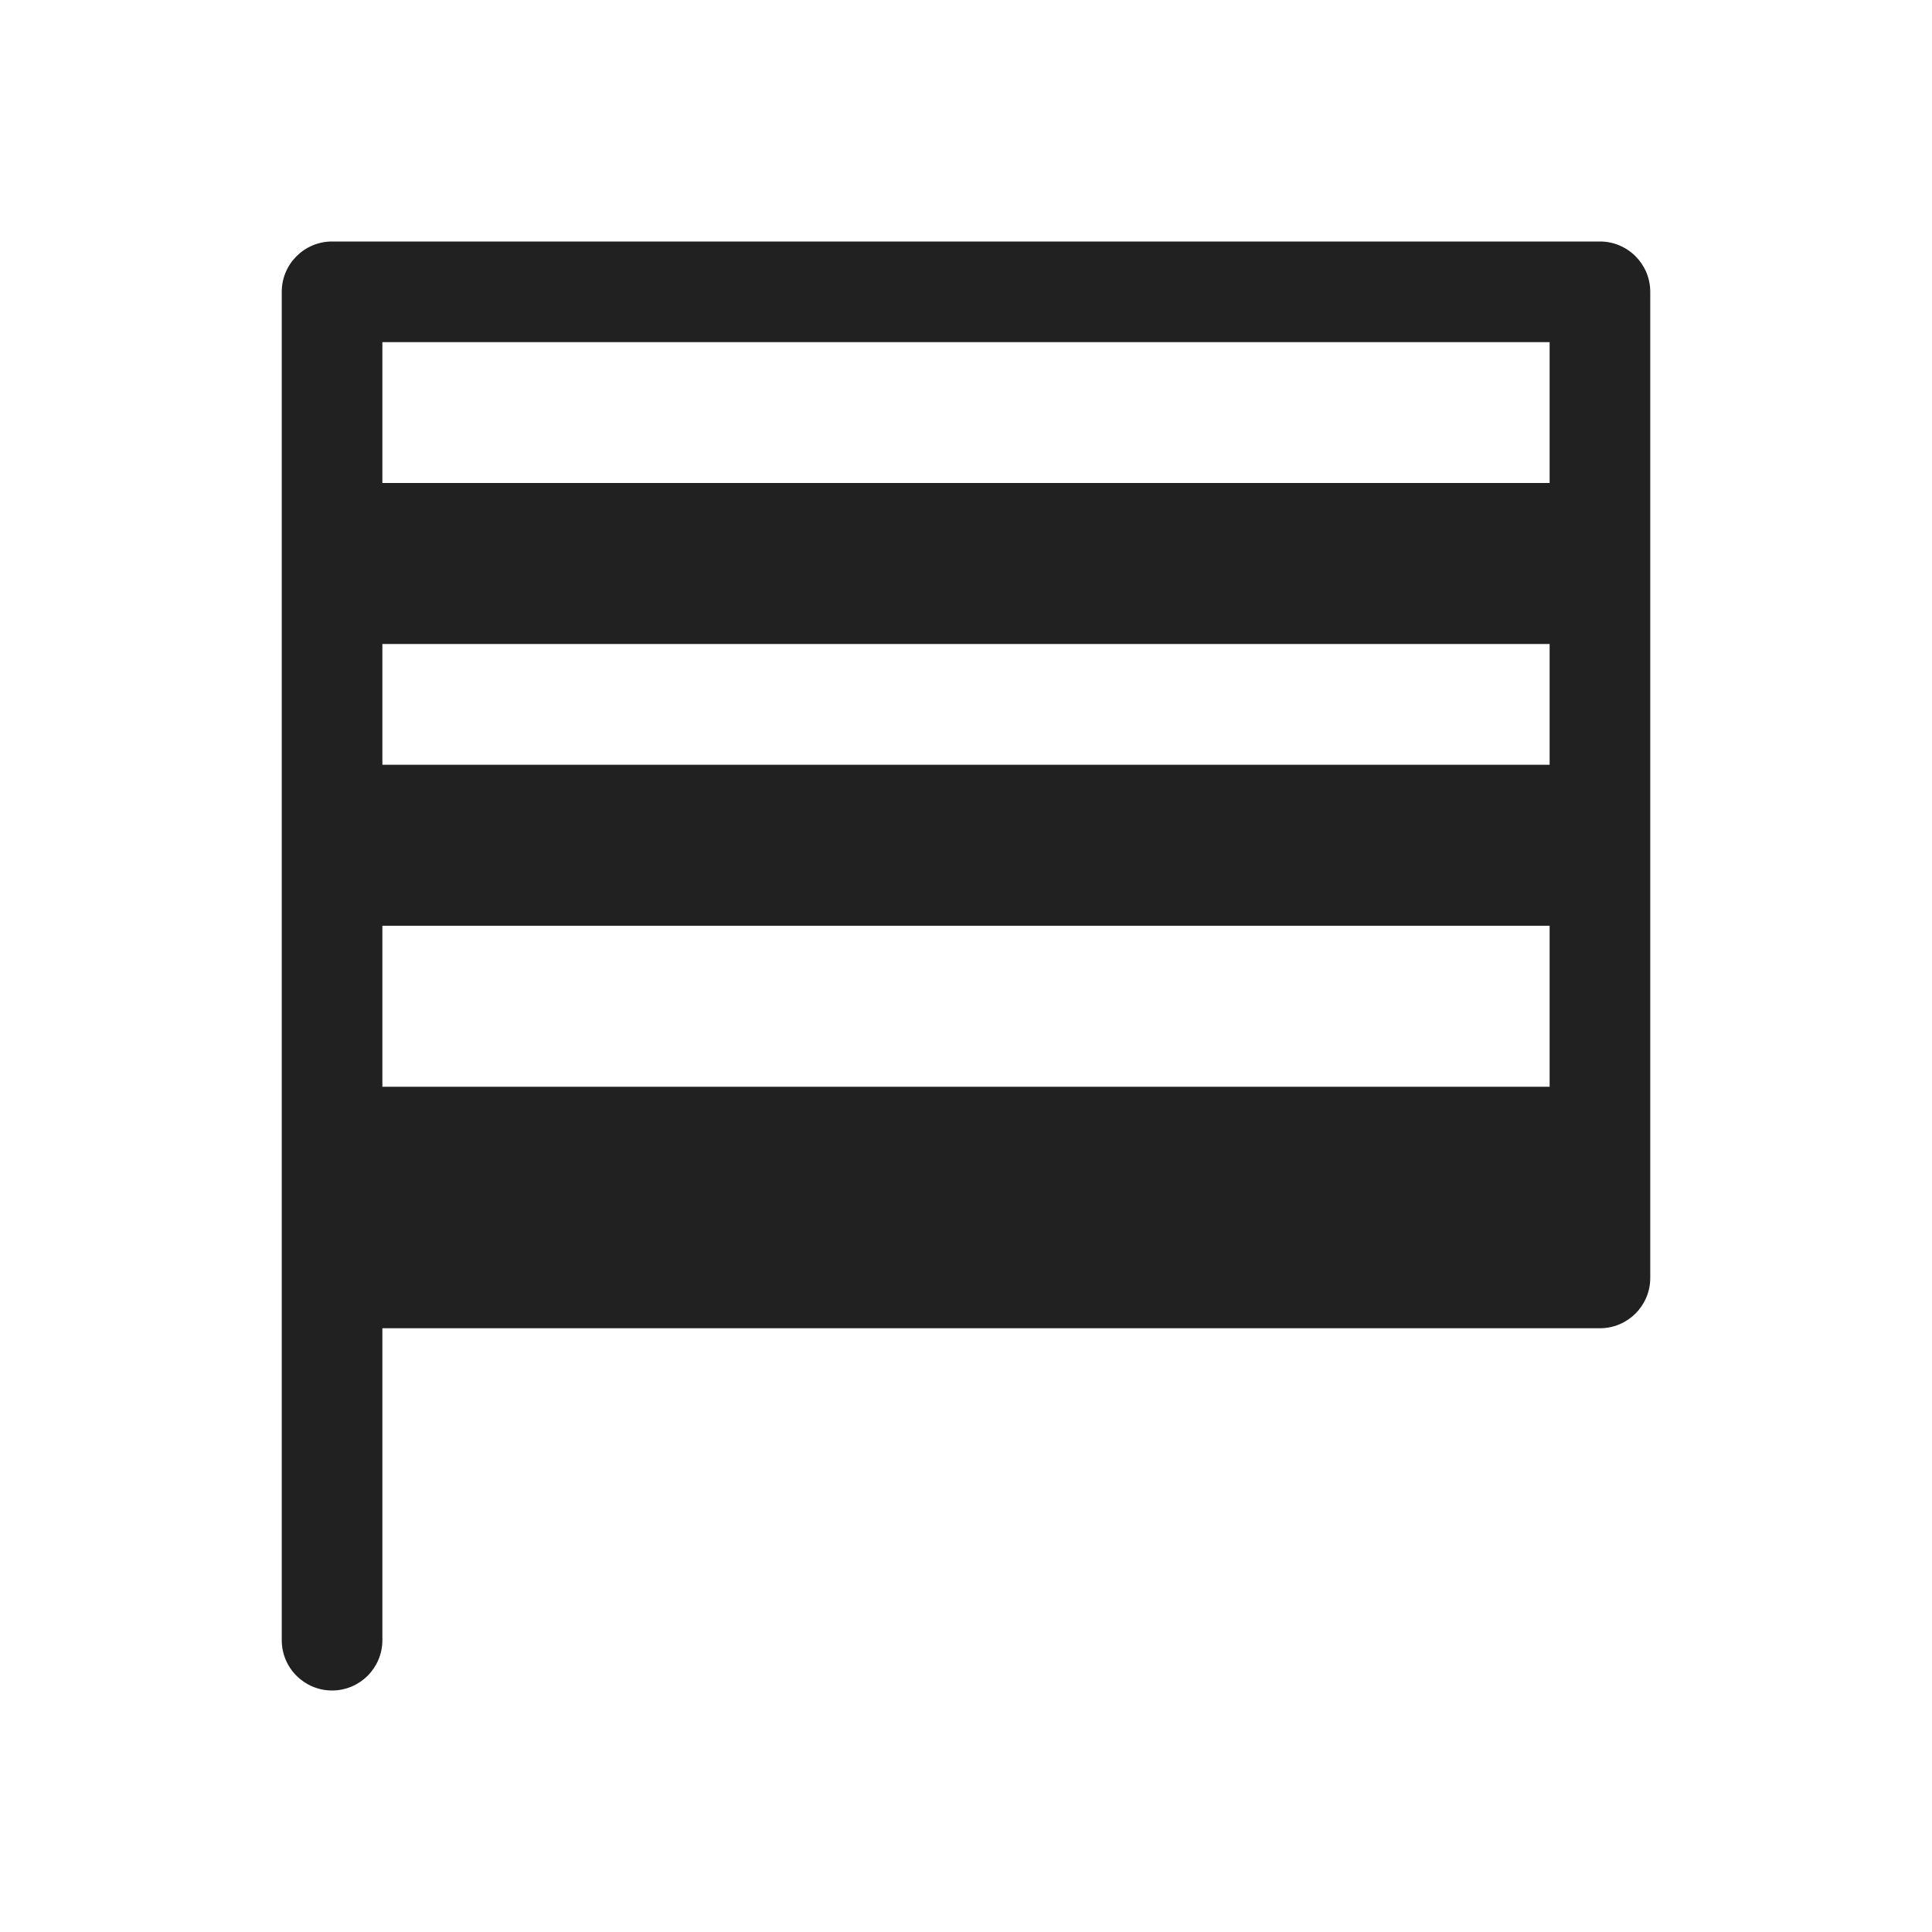 <svg width="48" height="48" viewBox="0 0 48 48" fill="none" xmlns="http://www.w3.org/2000/svg">
<path d="M7 7.25C7 6.56 7.56 6 8.25 6H39.75C40.44 6 41 6.56 41 7.25V31.75C41 32.44 40.44 33 39.75 33H9.5V40.75C9.5 41.44 8.94 42 8.25 42C7.56 42 7 41.44 7 40.75V7.25ZM9.5 8.5v3.5h29v-3.5ZM9.5 16v3h29v-3ZM9.5 23v4h29v-4Z" fill="#212121"/>
</svg>
